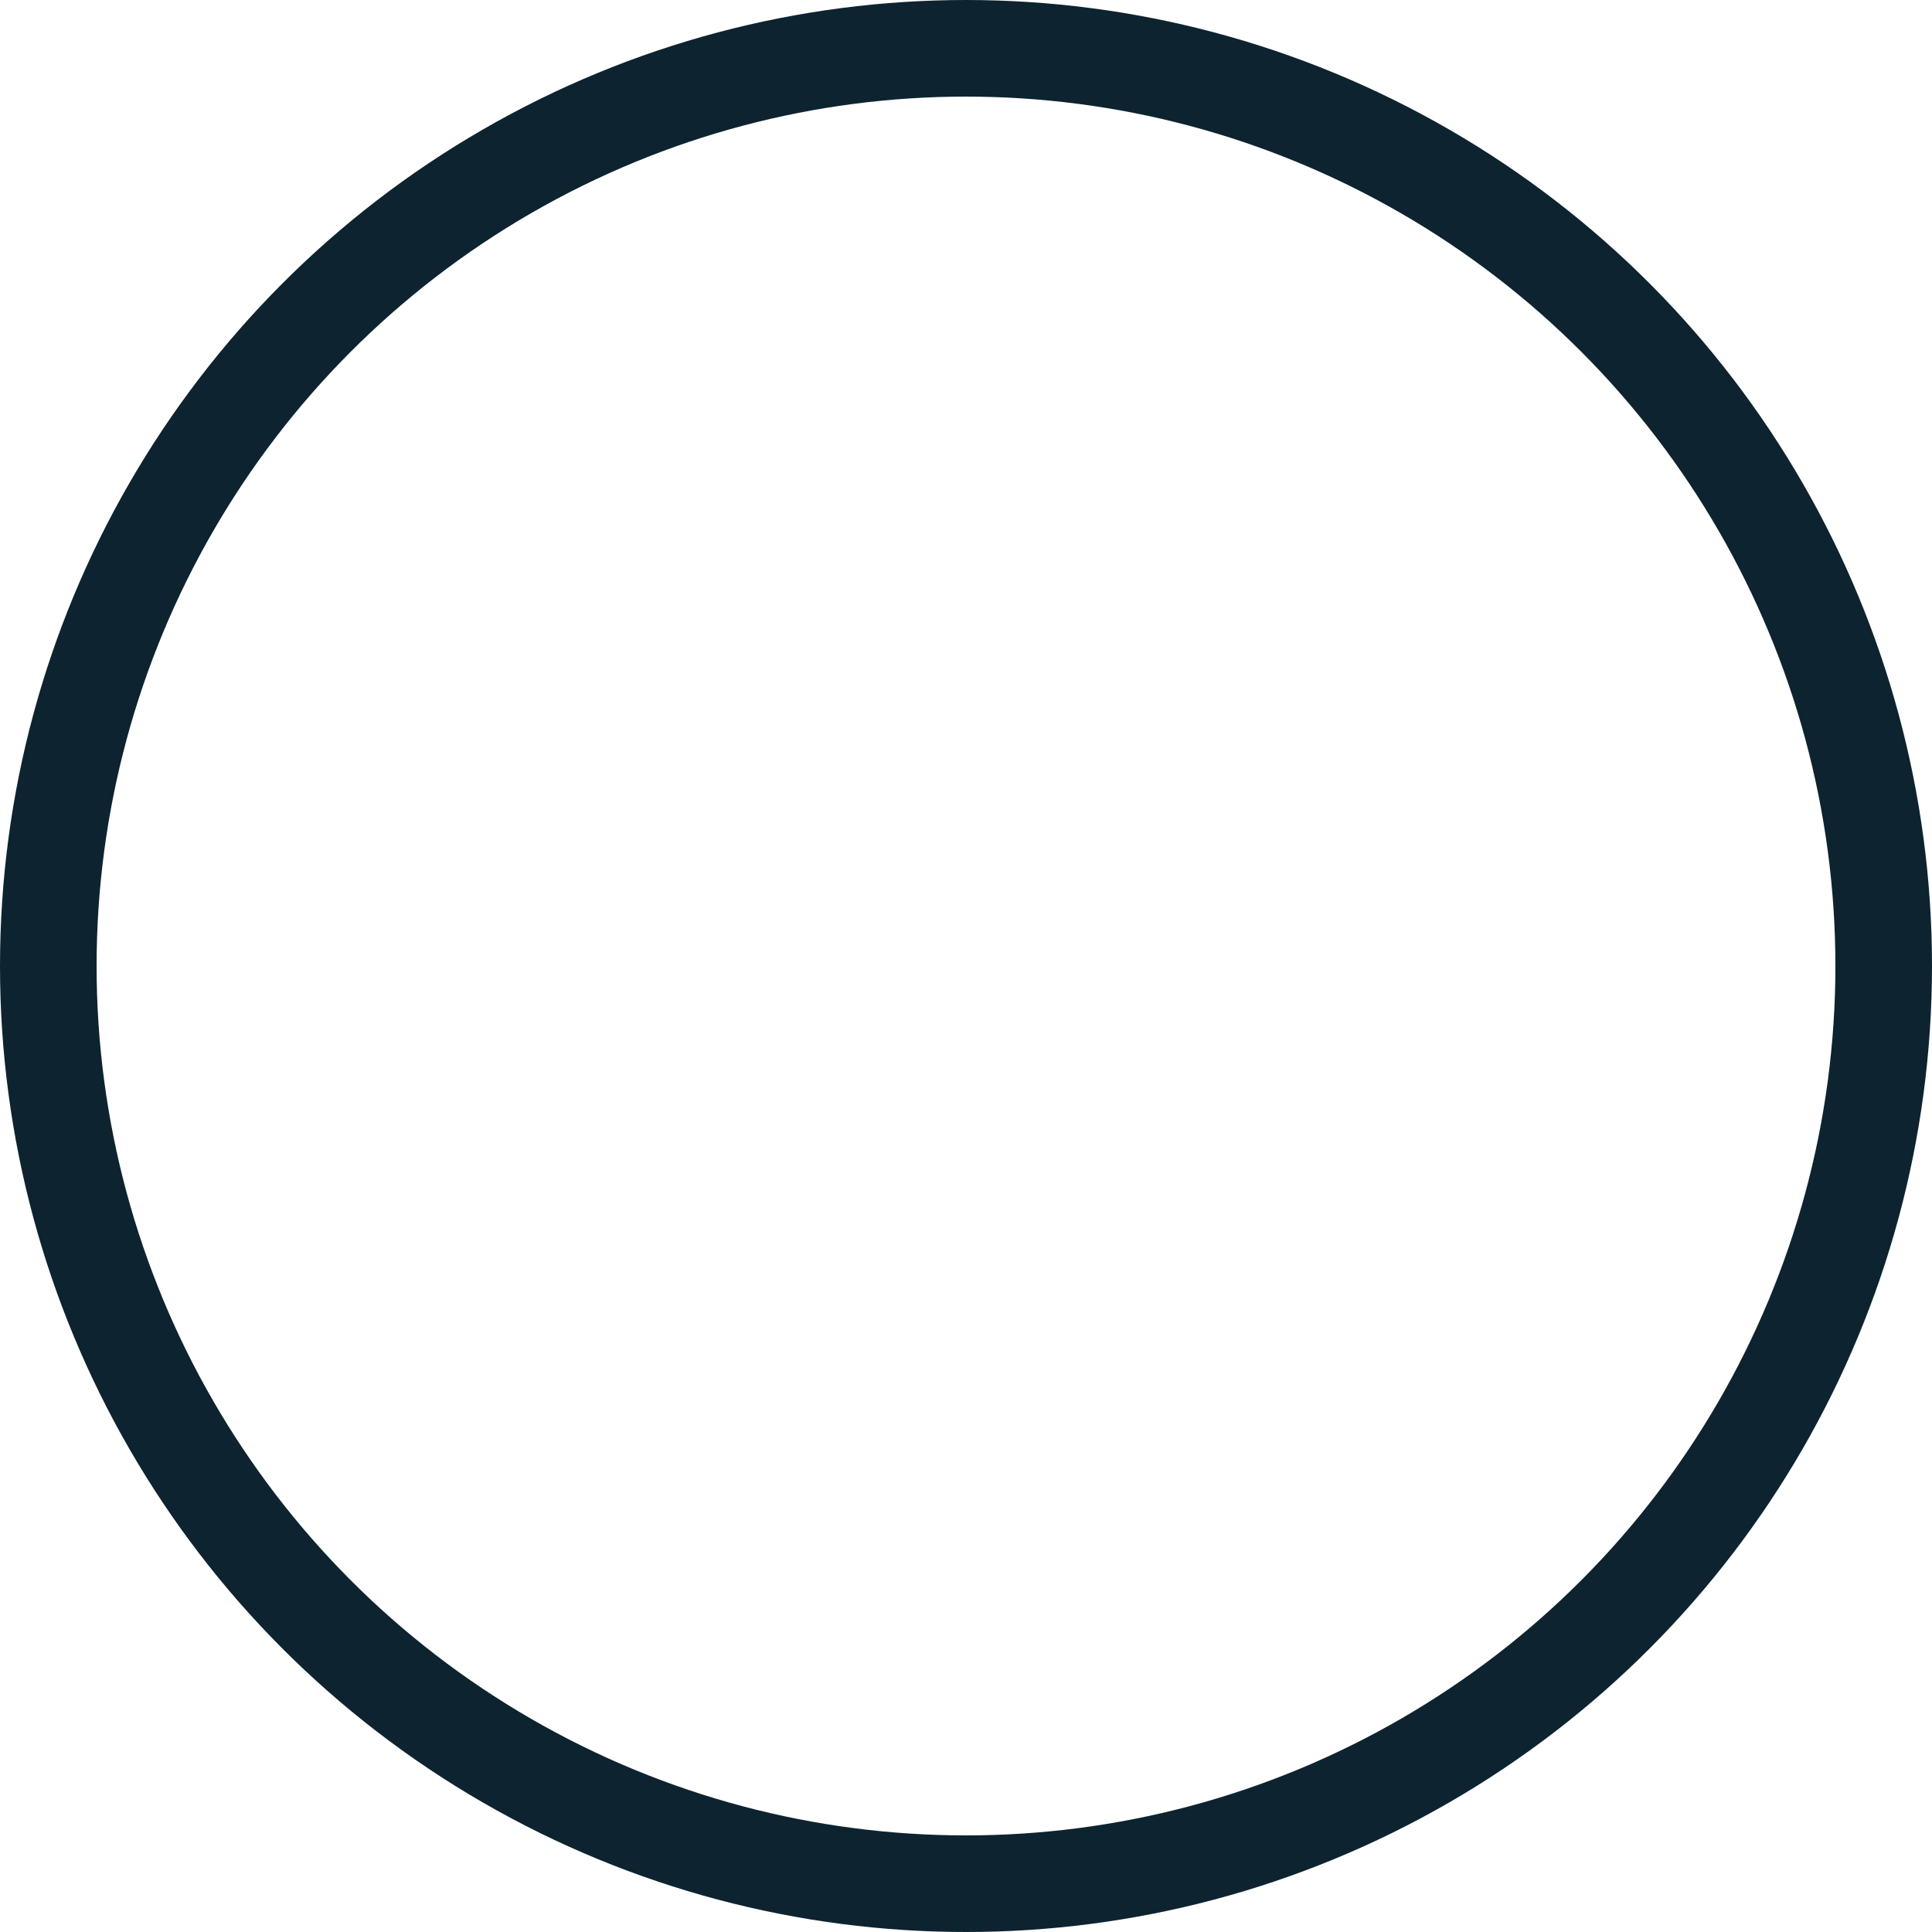 <svg id="Компонент_263_21" data-name="Компонент 263 – 21" xmlns="http://www.w3.org/2000/svg" width="20" height="20" viewBox="0 0 20 20">
  <g id="Эллипс_218" data-name="Эллипс 218" fill="none" stroke="#0d2330" stroke-width="1">
    <circle cx="10" cy="10" r="10" stroke="none"/>
    <circle cx="10" cy="10" r="9.5" fill="none"/>
  </g>
  <circle id="Эллипс_219" data-name="Эллипс 219" cx="2" cy="2" r="2" transform="translate(8 8)" fill="#0d2330" opacity="0"/>
</svg>
